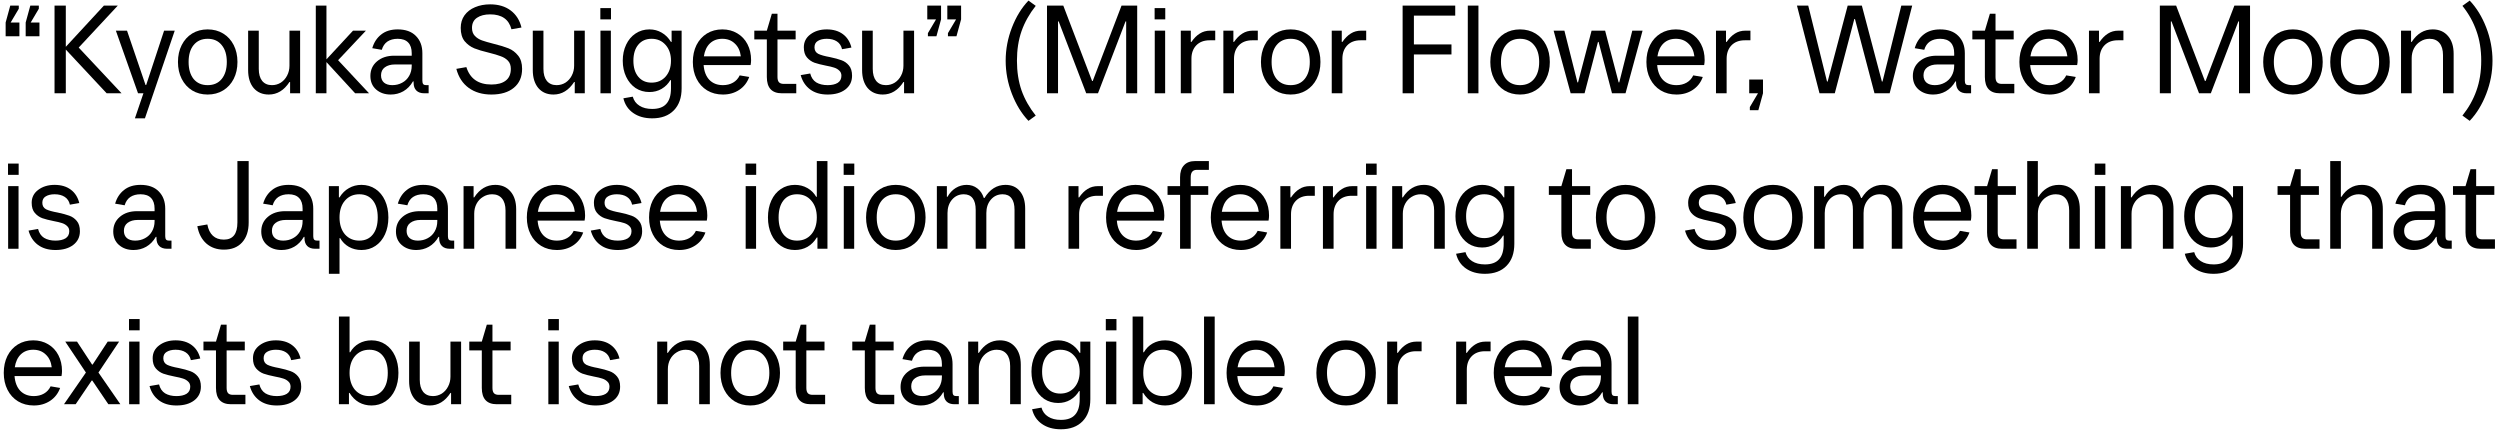 <svg width="402" height="70" viewBox="0 0 402 70" fill="none" xmlns="http://www.w3.org/2000/svg">
<path d="M3.122 5.835H0.907V3.619L1.652 0.9H3.022V1.404L1.712 3.619H3.122V5.835ZM6.345 5.835H4.129V3.619L4.875 0.9H6.244V1.404L4.935 3.619H6.345V5.835Z" fill="black"/>
<path d="M12.657 7.648L19.546 15H17.149L10.582 7.97V15H8.769V0.9H10.582V7.527L16.706 0.9H18.942L12.657 7.648Z" fill="black"/>
<path d="M23.505 13.671L26.386 4.929H28.098L23.304 19.029H21.692L23.062 15H22.196L18.631 4.929H20.424L23.405 13.671H23.505Z" fill="black"/>
<path d="M33.389 15.201C32.45 15.201 31.617 14.98 30.892 14.537C30.18 14.094 29.623 13.476 29.22 12.684C28.817 11.891 28.616 10.985 28.616 9.964C28.616 8.944 28.817 8.037 29.22 7.245C29.623 6.453 30.18 5.835 30.892 5.392C31.617 4.949 32.45 4.727 33.389 4.727C34.329 4.727 35.162 4.949 35.887 5.392C36.612 5.835 37.176 6.453 37.579 7.245C37.982 8.037 38.183 8.944 38.183 9.964C38.183 10.985 37.982 11.891 37.579 12.684C37.176 13.476 36.612 14.094 35.887 14.537C35.162 14.98 34.329 15.201 33.389 15.201ZM33.389 13.691C34.356 13.691 35.108 13.362 35.645 12.704C36.196 12.032 36.471 11.119 36.471 9.964C36.471 8.809 36.196 7.903 35.645 7.245C35.108 6.574 34.356 6.238 33.389 6.238C32.436 6.238 31.684 6.574 31.134 7.245C30.596 7.903 30.328 8.809 30.328 9.964C30.328 11.119 30.596 12.032 31.134 12.704C31.684 13.362 32.436 13.691 33.389 13.691Z" fill="black"/>
<path d="M43.222 15.201C42.202 15.201 41.389 14.852 40.785 14.154C40.194 13.442 39.899 12.482 39.899 11.274V4.929H41.611V11.072C41.611 11.905 41.792 12.549 42.155 13.006C42.531 13.462 43.054 13.691 43.726 13.691C44.25 13.691 44.726 13.556 45.156 13.288C45.586 13.006 45.921 12.63 46.163 12.16C46.418 11.676 46.546 11.146 46.546 10.569V4.929H48.258V15H46.647V13.187H46.546C45.673 14.53 44.565 15.201 43.222 15.201Z" fill="black"/>
<path d="M54.367 9.682L59.342 15H57.106L52.493 9.984V15H50.781V0.9H52.493V9.541L56.764 4.929H58.839L54.367 9.682Z" fill="black"/>
<path d="M68.924 13.691V15H68.219C67.668 15 67.246 14.852 66.95 14.557C66.655 14.261 66.507 13.838 66.507 13.288V13.086H66.406C66.003 13.785 65.486 14.315 64.855 14.678C64.237 15.027 63.559 15.201 62.821 15.201C61.881 15.201 61.102 14.933 60.484 14.396C59.867 13.859 59.558 13.133 59.558 12.22C59.558 11.253 59.913 10.468 60.625 9.864C61.337 9.259 62.257 8.957 63.385 8.957H66.205V8.554C66.205 7.802 66.017 7.232 65.641 6.842C65.265 6.439 64.701 6.238 63.949 6.238C63.291 6.238 62.74 6.386 62.297 6.681C61.867 6.976 61.565 7.42 61.391 8.01L59.86 7.749C60.128 6.822 60.605 6.09 61.29 5.553C61.975 5.002 62.861 4.727 63.949 4.727C65.211 4.727 66.185 5.076 66.87 5.775C67.568 6.473 67.917 7.399 67.917 8.554V12.986C67.917 13.227 67.964 13.409 68.058 13.53C68.152 13.637 68.306 13.691 68.521 13.691H68.924ZM63.083 13.691C63.66 13.691 64.184 13.563 64.654 13.308C65.137 13.053 65.513 12.69 65.782 12.22C66.064 11.737 66.205 11.186 66.205 10.569V10.367H63.486C62.828 10.367 62.29 10.522 61.874 10.83C61.471 11.126 61.27 11.556 61.27 12.12C61.27 12.616 61.431 13.006 61.753 13.288C62.075 13.556 62.519 13.691 63.083 13.691Z" fill="black"/>
<path d="M79.019 15.201C77.569 15.201 76.353 14.846 75.373 14.134C74.393 13.422 73.728 12.402 73.379 11.072L74.99 10.79C75.581 12.657 76.924 13.59 79.019 13.59C80.013 13.59 80.778 13.382 81.315 12.966C81.866 12.549 82.141 11.918 82.141 11.072C82.141 10.522 81.987 10.085 81.678 9.763C81.369 9.441 80.98 9.199 80.51 9.038C80.053 8.863 79.422 8.675 78.616 8.474C77.649 8.245 76.864 8.01 76.26 7.769C75.655 7.514 75.138 7.131 74.709 6.621C74.292 6.097 74.084 5.385 74.084 4.485C74.084 3.707 74.285 3.035 74.688 2.471C75.105 1.894 75.669 1.457 76.38 1.162C77.106 0.853 77.918 0.699 78.818 0.699C80.147 0.699 81.248 1.028 82.121 1.686C82.994 2.344 83.571 3.257 83.853 4.425L82.242 4.707C81.826 3.109 80.684 2.31 78.818 2.31C77.945 2.31 77.24 2.491 76.703 2.854C76.165 3.216 75.897 3.76 75.897 4.485C75.897 5.023 76.051 5.452 76.36 5.775C76.669 6.097 77.052 6.339 77.508 6.5C77.965 6.661 78.589 6.842 79.382 7.044C80.362 7.285 81.154 7.527 81.758 7.769C82.363 8.01 82.88 8.4 83.309 8.937C83.739 9.461 83.954 10.172 83.954 11.072C83.954 12.375 83.511 13.389 82.625 14.114C81.752 14.839 80.55 15.201 79.019 15.201Z" fill="black"/>
<path d="M88.996 15.201C87.975 15.201 87.163 14.852 86.559 14.154C85.968 13.442 85.672 12.482 85.672 11.274V4.929H87.385V11.072C87.385 11.905 87.566 12.549 87.928 13.006C88.305 13.462 88.828 13.691 89.5 13.691C90.023 13.691 90.5 13.556 90.93 13.288C91.359 13.006 91.695 12.63 91.937 12.16C92.192 11.676 92.32 11.146 92.32 10.569V4.929H94.032V15H92.42V13.187H92.32C91.447 14.53 90.339 15.201 88.996 15.201Z" fill="black"/>
<path d="M98.227 15H96.555V4.929H98.227V15ZM98.247 3.116H96.535V1.303H98.247V3.116Z" fill="black"/>
<path d="M104.872 19.029C103.65 19.029 102.629 18.74 101.81 18.162C101.004 17.598 100.481 16.813 100.239 15.806L101.75 15.544C101.924 16.175 102.28 16.658 102.817 16.994C103.354 17.343 104.039 17.518 104.872 17.518C105.906 17.518 106.665 17.243 107.148 16.692C107.645 16.155 107.893 15.322 107.893 14.194V12.885H107.793C107.443 13.476 106.973 13.946 106.383 14.295C105.805 14.631 105.154 14.799 104.429 14.799C103.596 14.799 102.851 14.584 102.193 14.154C101.548 13.711 101.045 13.107 100.682 12.341C100.32 11.576 100.138 10.716 100.138 9.763C100.138 8.809 100.32 7.95 100.682 7.185C101.045 6.419 101.548 5.822 102.193 5.392C102.851 4.949 103.596 4.727 104.429 4.727C105.154 4.727 105.812 4.902 106.403 5.251C106.994 5.587 107.49 6.083 107.893 6.741H107.994V4.929H109.605V14.194C109.605 15.712 109.189 16.893 108.357 17.739C107.524 18.599 106.362 19.029 104.872 19.029ZM104.771 13.288C105.698 13.288 106.45 12.966 107.027 12.321C107.605 11.663 107.893 10.81 107.893 9.763C107.893 8.715 107.605 7.869 107.027 7.225C106.45 6.567 105.698 6.238 104.771 6.238C103.871 6.238 103.16 6.553 102.636 7.185C102.112 7.816 101.85 8.675 101.85 9.763C101.85 10.851 102.112 11.71 102.636 12.341C103.16 12.972 103.871 13.288 104.771 13.288Z" fill="black"/>
<path d="M120.776 9.662C120.776 9.917 120.749 10.186 120.696 10.468H113.142C113.223 11.488 113.531 12.281 114.069 12.845C114.619 13.409 115.344 13.691 116.244 13.691C116.862 13.691 117.406 13.556 117.876 13.288C118.346 13.019 118.701 12.63 118.943 12.12L120.474 12.381C120.152 13.268 119.615 13.959 118.863 14.456C118.111 14.953 117.238 15.201 116.244 15.201C115.291 15.201 114.445 14.98 113.706 14.537C112.981 14.094 112.417 13.476 112.014 12.684C111.611 11.891 111.41 10.985 111.41 9.964C111.41 8.944 111.604 8.037 111.994 7.245C112.397 6.453 112.954 5.835 113.666 5.392C114.391 4.949 115.217 4.727 116.143 4.727C117.043 4.727 117.842 4.935 118.54 5.352C119.252 5.768 119.803 6.352 120.192 7.104C120.581 7.856 120.776 8.709 120.776 9.662ZM116.143 6.238C115.338 6.238 114.673 6.486 114.149 6.983C113.639 7.48 113.317 8.172 113.182 9.058H119.124C119.017 8.185 118.695 7.5 118.158 7.003C117.634 6.493 116.962 6.238 116.143 6.238Z" fill="black"/>
<path d="M125.724 15C124.112 15 123.307 14.127 123.307 12.381V6.339H121.292V4.929H123.307L124.112 2.209H125.019V4.929H127.939V6.339H125.019V12.381C125.019 12.771 125.099 13.053 125.26 13.227C125.422 13.402 125.677 13.489 126.026 13.489H128.04V15H125.724Z" fill="black"/>
<path d="M133.083 15.201C131.941 15.201 131.001 14.926 130.263 14.376C129.524 13.825 129.021 13.06 128.752 12.079L130.283 11.817C130.444 12.462 130.766 12.939 131.25 13.248C131.747 13.543 132.358 13.691 133.083 13.691C133.754 13.691 134.291 13.57 134.694 13.328C135.097 13.073 135.299 12.69 135.299 12.18C135.299 11.831 135.184 11.556 134.956 11.354C134.741 11.139 134.466 10.978 134.13 10.871C133.808 10.763 133.358 10.656 132.781 10.548C132.042 10.401 131.438 10.246 130.968 10.085C130.498 9.911 130.095 9.629 129.759 9.239C129.424 8.85 129.256 8.306 129.256 7.608C129.256 6.748 129.605 6.057 130.303 5.533C131.015 4.996 131.894 4.727 132.942 4.727C133.989 4.727 134.855 4.982 135.54 5.493C136.225 6.003 136.682 6.721 136.91 7.648L135.399 7.91C135.278 7.359 135.003 6.943 134.573 6.661C134.144 6.379 133.6 6.238 132.942 6.238C132.364 6.238 131.888 6.352 131.512 6.58C131.149 6.795 130.968 7.138 130.968 7.608C130.968 8.091 131.169 8.44 131.572 8.655C131.988 8.856 132.613 9.031 133.445 9.179C134.211 9.34 134.829 9.508 135.299 9.682C135.769 9.843 136.171 10.125 136.507 10.528C136.843 10.918 137.011 11.468 137.011 12.18C137.011 13.107 136.648 13.845 135.923 14.396C135.211 14.933 134.265 15.201 133.083 15.201Z" fill="black"/>
<path d="M141.95 15.201C140.929 15.201 140.117 14.852 139.512 14.154C138.922 13.442 138.626 12.482 138.626 11.274V4.929H140.338V11.072C140.338 11.905 140.52 12.549 140.882 13.006C141.258 13.462 141.782 13.691 142.453 13.691C142.977 13.691 143.454 13.556 143.883 13.288C144.313 13.006 144.649 12.63 144.891 12.16C145.146 11.676 145.273 11.146 145.273 10.569V4.929H146.985V15H145.374V13.187H145.273C144.4 14.53 143.293 15.201 141.95 15.201Z" fill="black"/>
<path d="M150.576 5.835H149.207V5.331L150.516 3.116H149.106V0.9H151.322V3.116L150.576 5.835ZM153.799 5.835H152.429V5.331L153.739 3.116H152.329V0.9H154.544V3.116L153.799 5.835Z" fill="black"/>
<path d="M165.378 19.431C164.277 18.277 163.39 16.833 162.719 15.101C162.047 13.368 161.712 11.589 161.712 9.763C161.712 7.937 162.047 6.157 162.719 4.425C163.39 2.693 164.277 1.249 165.378 0.094L166.546 0.94C165.539 2.203 164.78 3.552 164.27 4.989C163.773 6.412 163.525 8.004 163.525 9.763C163.525 11.522 163.773 13.12 164.27 14.557C164.78 15.98 165.539 17.323 166.546 18.585L165.378 19.431Z" fill="black"/>
<path d="M170.131 15H168.358V0.9H170.977L175.609 13.026H175.71L180.343 0.9H182.861V15H181.088V3.438H180.988L176.556 15H174.663L170.231 3.438H170.131V15Z" fill="black"/>
<path d="M187.355 15H185.683V4.929H187.355V15ZM187.375 3.116H185.663V1.303H187.375V3.116Z" fill="black"/>
<path d="M189.871 15V4.929H191.482V6.741H191.583C191.999 6.137 192.449 5.687 192.932 5.392C193.416 5.083 193.973 4.929 194.604 4.929H195.41V6.48H194.504C193.59 6.48 192.872 6.755 192.348 7.305C191.838 7.843 191.583 8.561 191.583 9.461V15H189.871Z" fill="black"/>
<path d="M196.716 15V4.929H198.328V6.741H198.428C198.845 6.137 199.294 5.687 199.778 5.392C200.261 5.083 200.819 4.929 201.45 4.929H202.255V6.48H201.349C200.436 6.48 199.717 6.755 199.194 7.305C198.683 7.843 198.428 8.561 198.428 9.461V15H196.716Z" fill="black"/>
<path d="M207.534 15.201C206.594 15.201 205.762 14.98 205.037 14.537C204.325 14.094 203.768 13.476 203.365 12.684C202.962 11.891 202.761 10.985 202.761 9.964C202.761 8.944 202.962 8.037 203.365 7.245C203.768 6.453 204.325 5.835 205.037 5.392C205.762 4.949 206.594 4.727 207.534 4.727C208.474 4.727 209.307 4.949 210.032 5.392C210.757 5.835 211.321 6.453 211.724 7.245C212.127 8.037 212.328 8.944 212.328 9.964C212.328 10.985 212.127 11.891 211.724 12.684C211.321 13.476 210.757 14.094 210.032 14.537C209.307 14.98 208.474 15.201 207.534 15.201ZM207.534 13.691C208.501 13.691 209.253 13.362 209.79 12.704C210.341 12.032 210.616 11.119 210.616 9.964C210.616 8.809 210.341 7.903 209.79 7.245C209.253 6.574 208.501 6.238 207.534 6.238C206.581 6.238 205.829 6.574 205.278 7.245C204.741 7.903 204.473 8.809 204.473 9.964C204.473 11.119 204.741 12.032 205.278 12.704C205.829 13.362 206.581 13.691 207.534 13.691Z" fill="black"/>
<path d="M214.144 15V4.929H215.756V6.741H215.856C216.273 6.137 216.723 5.687 217.206 5.392C217.689 5.083 218.247 4.929 218.878 4.929H219.684V6.48H218.777C217.864 6.48 217.146 6.755 216.622 7.305C216.112 7.843 215.856 8.561 215.856 9.461V15H214.144Z" fill="black"/>
<path d="M234.001 0.9V2.511H227.354V7.144H233.396V8.756H227.354V15H225.541V0.9H234.001Z" fill="black"/>
<path d="M237.733 15H236.021V0.9H237.733V15Z" fill="black"/>
<path d="M244.417 15.201C243.477 15.201 242.644 14.98 241.919 14.537C241.208 14.094 240.65 13.476 240.247 12.684C239.845 11.891 239.643 10.985 239.643 9.964C239.643 8.944 239.845 8.037 240.247 7.245C240.65 6.453 241.208 5.835 241.919 5.392C242.644 4.949 243.477 4.727 244.417 4.727C245.357 4.727 246.19 4.949 246.915 5.392C247.64 5.835 248.204 6.453 248.607 7.245C249.01 8.037 249.211 8.944 249.211 9.964C249.211 10.985 249.01 11.891 248.607 12.684C248.204 13.476 247.64 14.094 246.915 14.537C246.19 14.98 245.357 15.201 244.417 15.201ZM244.417 13.691C245.384 13.691 246.136 13.362 246.673 12.704C247.224 12.032 247.499 11.119 247.499 9.964C247.499 8.809 247.224 7.903 246.673 7.245C246.136 6.574 245.384 6.238 244.417 6.238C243.464 6.238 242.712 6.574 242.161 7.245C241.624 7.903 241.355 8.809 241.355 9.964C241.355 11.119 241.624 12.032 242.161 12.704C242.712 13.362 243.464 13.691 244.417 13.691Z" fill="black"/>
<path d="M254.798 15H252.563L249.823 4.929H251.555L253.65 13.248H253.751L255.926 4.929H258.102L260.277 13.248H260.378L262.473 4.929H264.125L261.385 15H259.21L257.054 6.741H256.954L254.798 15Z" fill="black"/>
<path d="M274.109 9.662C274.109 9.917 274.082 10.186 274.029 10.468H266.475C266.556 11.488 266.865 12.281 267.402 12.845C267.952 13.409 268.678 13.691 269.577 13.691C270.195 13.691 270.739 13.556 271.209 13.288C271.679 13.019 272.035 12.63 272.276 12.12L273.807 12.381C273.485 13.268 272.948 13.959 272.196 14.456C271.444 14.953 270.571 15.201 269.577 15.201C268.624 15.201 267.778 14.98 267.039 14.537C266.314 14.094 265.75 13.476 265.347 12.684C264.944 11.891 264.743 10.985 264.743 9.964C264.743 8.944 264.938 8.037 265.327 7.245C265.73 6.453 266.287 5.835 266.999 5.392C267.724 4.949 268.55 4.727 269.477 4.727C270.376 4.727 271.175 4.935 271.874 5.352C272.585 5.768 273.136 6.352 273.525 7.104C273.915 7.856 274.109 8.709 274.109 9.662ZM269.477 6.238C268.671 6.238 268.006 6.486 267.482 6.983C266.972 7.48 266.65 8.172 266.516 9.058H272.458C272.35 8.185 272.028 7.5 271.491 7.003C270.967 6.493 270.296 6.238 269.477 6.238Z" fill="black"/>
<path d="M275.93 15V4.929H277.542V6.741H277.642C278.059 6.137 278.508 5.687 278.992 5.392C279.475 5.083 280.033 4.929 280.664 4.929H281.469V6.48H280.563C279.65 6.48 278.931 6.755 278.408 7.305C277.897 7.843 277.642 8.561 277.642 9.461V15H275.93Z" fill="black"/>
<path d="M282.744 17.719H281.374V17.216L282.683 15H281.273V12.784H283.489V15L282.744 17.719Z" fill="black"/>
<path d="M295.034 15H292.576L288.951 0.9H290.763L293.785 13.107H293.886L297.108 0.9H299.385L302.607 13.107H302.708L305.73 0.9H307.482L303.856 15H301.419L298.277 3.055H298.176L295.034 15Z" fill="black"/>
<path d="M316.952 13.691V15H316.247C315.697 15 315.274 14.852 314.978 14.557C314.683 14.261 314.535 13.838 314.535 13.288V13.086H314.434C314.032 13.785 313.515 14.315 312.883 14.678C312.266 15.027 311.587 15.201 310.849 15.201C309.909 15.201 309.13 14.933 308.512 14.396C307.895 13.859 307.586 13.133 307.586 12.22C307.586 11.253 307.942 10.468 308.653 9.864C309.365 9.259 310.285 8.957 311.413 8.957H314.233V8.554C314.233 7.802 314.045 7.232 313.669 6.842C313.293 6.439 312.729 6.238 311.977 6.238C311.319 6.238 310.768 6.386 310.325 6.681C309.895 6.976 309.593 7.42 309.419 8.01L307.888 7.749C308.157 6.822 308.633 6.09 309.318 5.553C310.003 5.002 310.889 4.727 311.977 4.727C313.239 4.727 314.213 5.076 314.898 5.775C315.596 6.473 315.945 7.399 315.945 8.554V12.986C315.945 13.227 315.992 13.409 316.086 13.53C316.18 13.637 316.334 13.691 316.549 13.691H316.952ZM311.111 13.691C311.688 13.691 312.212 13.563 312.682 13.308C313.165 13.053 313.541 12.69 313.81 12.22C314.092 11.737 314.233 11.186 314.233 10.569V10.367H311.514C310.856 10.367 310.319 10.522 309.902 10.83C309.499 11.126 309.298 11.556 309.298 12.12C309.298 12.616 309.459 13.006 309.781 13.288C310.104 13.556 310.547 13.691 311.111 13.691Z" fill="black"/>
<path d="M321.585 15C319.974 15 319.168 14.127 319.168 12.381V6.339H317.154V4.929H319.168L319.974 2.209H320.88V4.929H323.801V6.339H320.88V12.381C320.88 12.771 320.961 13.053 321.122 13.227C321.283 13.402 321.538 13.489 321.887 13.489H323.901V15H321.585Z" fill="black"/>
<path d="M334.085 9.662C334.085 9.917 334.059 10.186 334.005 10.468H326.451C326.532 11.488 326.841 12.281 327.378 12.845C327.928 13.409 328.654 13.691 329.553 13.691C330.171 13.691 330.715 13.556 331.185 13.288C331.655 13.019 332.011 12.63 332.252 12.12L333.783 12.381C333.461 13.268 332.924 13.959 332.172 14.456C331.42 14.953 330.547 15.201 329.553 15.201C328.6 15.201 327.754 14.98 327.015 14.537C326.29 14.094 325.726 13.476 325.323 12.684C324.92 11.891 324.719 10.985 324.719 9.964C324.719 8.944 324.914 8.037 325.303 7.245C325.706 6.453 326.263 5.835 326.975 5.392C327.7 4.949 328.526 4.727 329.453 4.727C330.352 4.727 331.151 4.935 331.85 5.352C332.561 5.768 333.112 6.352 333.501 7.104C333.891 7.856 334.085 8.709 334.085 9.662ZM329.453 6.238C328.647 6.238 327.982 6.486 327.458 6.983C326.948 7.48 326.626 8.172 326.492 9.058H332.434C332.326 8.185 332.004 7.5 331.467 7.003C330.943 6.493 330.272 6.238 329.453 6.238Z" fill="black"/>
<path d="M335.906 15V4.929H337.518V6.741H337.618C338.035 6.137 338.484 5.687 338.968 5.392C339.451 5.083 340.009 4.929 340.64 4.929H341.445V6.48H340.539C339.626 6.48 338.907 6.755 338.384 7.305C337.873 7.843 337.618 8.561 337.618 9.461V15H335.906Z" fill="black"/>
<path d="M349.075 15H347.303V0.9H349.921L354.554 13.026H354.655L359.288 0.9H361.805V15H360.033V3.438H359.932L355.501 15H353.607L349.176 3.438H349.075V15Z" fill="black"/>
<path d="M368.697 15.201C367.757 15.201 366.924 14.98 366.199 14.537C365.487 14.094 364.93 13.476 364.527 12.684C364.124 11.891 363.923 10.985 363.923 9.964C363.923 8.944 364.124 8.037 364.527 7.245C364.93 6.453 365.487 5.835 366.199 5.392C366.924 4.949 367.757 4.727 368.697 4.727C369.637 4.727 370.469 4.949 371.194 5.392C371.919 5.835 372.483 6.453 372.886 7.245C373.289 8.037 373.491 8.944 373.491 9.964C373.491 10.985 373.289 11.891 372.886 12.684C372.483 13.476 371.919 14.094 371.194 14.537C370.469 14.98 369.637 15.201 368.697 15.201ZM368.697 13.691C369.663 13.691 370.415 13.362 370.953 12.704C371.503 12.032 371.778 11.119 371.778 9.964C371.778 8.809 371.503 7.903 370.953 7.245C370.415 6.574 369.663 6.238 368.697 6.238C367.743 6.238 366.991 6.574 366.441 7.245C365.903 7.903 365.635 8.809 365.635 9.964C365.635 11.119 365.903 12.032 366.441 12.704C366.991 13.362 367.743 13.691 368.697 13.691Z" fill="black"/>
<path d="M379.476 15.201C378.536 15.201 377.704 14.98 376.978 14.537C376.267 14.094 375.709 13.476 375.307 12.684C374.904 11.891 374.702 10.985 374.702 9.964C374.702 8.944 374.904 8.037 375.307 7.245C375.709 6.453 376.267 5.835 376.978 5.392C377.704 4.949 378.536 4.727 379.476 4.727C380.416 4.727 381.249 4.949 381.974 5.392C382.699 5.835 383.263 6.453 383.666 7.245C384.069 8.037 384.27 8.944 384.27 9.964C384.27 10.985 384.069 11.891 383.666 12.684C383.263 13.476 382.699 14.094 381.974 14.537C381.249 14.98 380.416 15.201 379.476 15.201ZM379.476 13.691C380.443 13.691 381.195 13.362 381.732 12.704C382.283 12.032 382.558 11.119 382.558 9.964C382.558 8.809 382.283 7.903 381.732 7.245C381.195 6.574 380.443 6.238 379.476 6.238C378.523 6.238 377.771 6.574 377.22 7.245C376.683 7.903 376.414 8.809 376.414 9.964C376.414 11.119 376.683 12.032 377.22 12.704C377.771 13.362 378.523 13.691 379.476 13.691Z" fill="black"/>
<path d="M386.086 15V4.929H387.698V6.741H387.798C388.671 5.399 389.799 4.727 391.182 4.727C392.216 4.727 393.035 5.083 393.64 5.795C394.244 6.493 394.546 7.446 394.546 8.655V15H392.834V8.856C392.834 8.024 392.646 7.379 392.27 6.923C391.894 6.466 391.364 6.238 390.679 6.238C390.142 6.238 389.651 6.379 389.208 6.661C388.765 6.929 388.416 7.305 388.161 7.789C387.919 8.259 387.798 8.783 387.798 9.36V15H386.086Z" fill="black"/>
<path d="M395.959 18.585C396.966 17.323 397.718 15.98 398.215 14.557C398.726 13.12 398.981 11.522 398.981 9.763C398.981 8.004 398.726 6.412 398.215 4.989C397.718 3.552 396.966 2.203 395.959 0.94L397.128 0.094C398.229 1.249 399.115 2.693 399.786 4.425C400.458 6.157 400.794 7.937 400.794 9.763C400.794 11.589 400.458 13.368 399.786 15.101C399.115 16.833 398.229 18.277 397.128 19.431L395.959 18.585Z" fill="black"/>
<path d="M2.981 40H1.309V29.929H2.981V40ZM3.001 28.116H1.289V26.303H3.001V28.116Z" fill="black"/>
<path d="M8.921 40.201C7.78 40.201 6.84 39.926 6.101 39.376C5.363 38.825 4.859 38.06 4.591 37.079L6.121 36.817C6.283 37.462 6.605 37.939 7.088 38.248C7.585 38.543 8.196 38.691 8.921 38.691C9.593 38.691 10.13 38.57 10.533 38.328C10.936 38.073 11.137 37.69 11.137 37.18C11.137 36.831 11.023 36.556 10.795 36.354C10.58 36.139 10.304 35.978 9.969 35.871C9.646 35.763 9.197 35.656 8.619 35.548C7.881 35.401 7.276 35.246 6.806 35.085C6.336 34.911 5.933 34.629 5.598 34.239C5.262 33.85 5.094 33.306 5.094 32.608C5.094 31.748 5.443 31.057 6.142 30.533C6.853 29.996 7.733 29.727 8.78 29.727C9.828 29.727 10.694 29.982 11.379 30.493C12.064 31.003 12.52 31.721 12.748 32.648L11.238 32.91C11.117 32.359 10.842 31.943 10.412 31.661C9.982 31.379 9.438 31.238 8.78 31.238C8.203 31.238 7.726 31.352 7.35 31.58C6.988 31.795 6.806 32.138 6.806 32.608C6.806 33.091 7.008 33.44 7.411 33.655C7.827 33.856 8.451 34.031 9.284 34.179C10.049 34.34 10.667 34.508 11.137 34.682C11.607 34.843 12.01 35.125 12.346 35.528C12.681 35.918 12.849 36.468 12.849 37.18C12.849 38.107 12.487 38.845 11.761 39.396C11.05 39.933 10.103 40.201 8.921 40.201Z" fill="black"/>
<path d="M27.576 38.691V40H26.871C26.321 40 25.898 39.852 25.602 39.557C25.307 39.261 25.159 38.838 25.159 38.288V38.086H25.058C24.655 38.785 24.139 39.315 23.507 39.678C22.89 40.027 22.212 40.201 21.473 40.201C20.533 40.201 19.754 39.933 19.136 39.396C18.519 38.859 18.21 38.133 18.21 37.22C18.21 36.253 18.566 35.468 19.277 34.864C19.989 34.259 20.909 33.957 22.037 33.957H24.857V33.554C24.857 32.802 24.669 32.232 24.293 31.842C23.917 31.439 23.353 31.238 22.601 31.238C21.943 31.238 21.392 31.386 20.949 31.681C20.52 31.976 20.217 32.42 20.043 33.01L18.512 32.749C18.78 31.822 19.257 31.09 19.942 30.553C20.627 30.002 21.513 29.727 22.601 29.727C23.863 29.727 24.837 30.076 25.522 30.775C26.22 31.473 26.569 32.399 26.569 33.554V37.986C26.569 38.227 26.616 38.409 26.71 38.53C26.804 38.637 26.959 38.691 27.173 38.691H27.576ZM21.735 38.691C22.312 38.691 22.836 38.563 23.306 38.308C23.789 38.053 24.165 37.69 24.434 37.22C24.716 36.737 24.857 36.186 24.857 35.569V35.367H22.138C21.48 35.367 20.942 35.522 20.526 35.83C20.123 36.126 19.922 36.556 19.922 37.12C19.922 37.616 20.083 38.006 20.405 38.288C20.728 38.556 21.171 38.691 21.735 38.691Z" fill="black"/>
<path d="M35.999 40.141C34.871 40.141 33.931 39.812 33.179 39.154C32.427 38.483 31.944 37.556 31.729 36.374L33.34 36.092C33.488 36.885 33.784 37.489 34.227 37.905C34.67 38.321 35.261 38.53 35.999 38.53C36.724 38.53 37.268 38.301 37.631 37.845C37.993 37.388 38.175 36.697 38.175 35.77V25.9H39.988V35.77C39.988 37.14 39.632 38.214 38.92 38.993C38.222 39.758 37.248 40.141 35.999 40.141Z" fill="black"/>
<path d="M51.378 38.691V40H50.673C50.122 40 49.699 39.852 49.404 39.557C49.108 39.261 48.961 38.838 48.961 38.288V38.086H48.86C48.457 38.785 47.94 39.315 47.309 39.678C46.691 40.027 46.013 40.201 45.275 40.201C44.334 40.201 43.556 39.933 42.938 39.396C42.32 38.859 42.011 38.133 42.011 37.22C42.011 36.253 42.367 35.468 43.079 34.864C43.791 34.259 44.711 33.957 45.839 33.957H48.658V33.554C48.658 32.802 48.471 32.232 48.094 31.842C47.718 31.439 47.154 31.238 46.403 31.238C45.745 31.238 45.194 31.386 44.751 31.681C44.321 31.976 44.019 32.42 43.844 33.01L42.313 32.749C42.582 31.822 43.059 31.09 43.744 30.553C44.428 30.002 45.315 29.727 46.403 29.727C47.665 29.727 48.638 30.076 49.323 30.775C50.022 31.473 50.371 32.399 50.371 33.554V37.986C50.371 38.227 50.418 38.409 50.512 38.53C50.606 38.637 50.76 38.691 50.975 38.691H51.378ZM45.536 38.691C46.114 38.691 46.638 38.563 47.108 38.308C47.591 38.053 47.967 37.69 48.236 37.22C48.517 36.737 48.658 36.186 48.658 35.569V35.367H45.939C45.281 35.367 44.744 35.522 44.328 35.83C43.925 36.126 43.724 36.556 43.724 37.12C43.724 37.616 43.885 38.006 44.207 38.288C44.529 38.556 44.972 38.691 45.536 38.691Z" fill="black"/>
<path d="M52.884 44.029V29.929H54.495V31.741H54.596C54.999 31.083 55.502 30.587 56.107 30.251C56.711 29.902 57.382 29.727 58.121 29.727C58.967 29.727 59.719 29.949 60.377 30.392C61.035 30.835 61.545 31.453 61.908 32.245C62.27 33.037 62.452 33.944 62.452 34.964C62.452 35.985 62.27 36.891 61.908 37.684C61.545 38.476 61.035 39.094 60.377 39.537C59.719 39.98 58.967 40.201 58.121 40.201C57.382 40.201 56.711 40.034 56.107 39.698C55.516 39.362 55.046 38.892 54.697 38.288H54.596V44.029H52.884ZM57.779 38.691C58.705 38.691 59.43 38.362 59.954 37.704C60.478 37.046 60.739 36.133 60.739 34.964C60.739 33.796 60.478 32.883 59.954 32.225C59.43 31.567 58.705 31.238 57.779 31.238C56.825 31.238 56.053 31.58 55.462 32.265C54.885 32.937 54.596 33.836 54.596 34.964C54.596 36.092 54.885 36.999 55.462 37.684C56.053 38.355 56.825 38.691 57.779 38.691Z" fill="black"/>
<path d="M73.035 38.691V40H72.33C71.78 40 71.357 39.852 71.061 39.557C70.766 39.261 70.618 38.838 70.618 38.288V38.086H70.517C70.115 38.785 69.597 39.315 68.966 39.678C68.349 40.027 67.671 40.201 66.932 40.201C65.992 40.201 65.213 39.933 64.595 39.396C63.978 38.859 63.669 38.133 63.669 37.22C63.669 36.253 64.025 35.468 64.736 34.864C65.448 34.259 66.368 33.957 67.496 33.957H70.316V33.554C70.316 32.802 70.128 32.232 69.752 31.842C69.376 31.439 68.812 31.238 68.06 31.238C67.402 31.238 66.851 31.386 66.408 31.681C65.978 31.976 65.676 32.42 65.502 33.01L63.971 32.749C64.24 31.822 64.716 31.09 65.401 30.553C66.086 30.002 66.972 29.727 68.06 29.727C69.322 29.727 70.296 30.076 70.981 30.775C71.679 31.473 72.028 32.399 72.028 33.554V37.986C72.028 38.227 72.075 38.409 72.169 38.53C72.263 38.637 72.418 38.691 72.632 38.691H73.035ZM67.194 38.691C67.771 38.691 68.295 38.563 68.765 38.308C69.248 38.053 69.624 37.69 69.893 37.22C70.175 36.737 70.316 36.186 70.316 35.569V35.367H67.597C66.939 35.367 66.401 35.522 65.985 35.83C65.582 36.126 65.381 36.556 65.381 37.12C65.381 37.616 65.542 38.006 65.864 38.288C66.187 38.556 66.63 38.691 67.194 38.691Z" fill="black"/>
<path d="M74.541 40V29.929H76.153V31.741H76.253C77.126 30.399 78.254 29.727 79.637 29.727C80.671 29.727 81.49 30.083 82.095 30.795C82.699 31.493 83.001 32.446 83.001 33.655V40H81.289V33.856C81.289 33.024 81.101 32.379 80.725 31.923C80.349 31.466 79.819 31.238 79.134 31.238C78.597 31.238 78.106 31.379 77.663 31.661C77.22 31.929 76.871 32.305 76.616 32.789C76.374 33.259 76.253 33.783 76.253 34.36V40H74.541Z" fill="black"/>
<path d="M94.083 34.662C94.083 34.917 94.056 35.186 94.002 35.468H86.449C86.529 36.488 86.838 37.281 87.375 37.845C87.926 38.409 88.651 38.691 89.551 38.691C90.168 38.691 90.712 38.556 91.182 38.288C91.652 38.019 92.008 37.63 92.25 37.12L93.781 37.381C93.459 38.268 92.921 38.959 92.169 39.456C91.417 39.953 90.544 40.201 89.551 40.201C88.597 40.201 87.751 39.98 87.013 39.537C86.288 39.094 85.724 38.476 85.321 37.684C84.918 36.891 84.716 35.985 84.716 34.964C84.716 33.944 84.911 33.037 85.301 32.245C85.704 31.453 86.261 30.835 86.972 30.392C87.698 29.949 88.523 29.727 89.45 29.727C90.35 29.727 91.149 29.935 91.847 30.352C92.559 30.768 93.109 31.352 93.499 32.104C93.888 32.856 94.083 33.709 94.083 34.662ZM89.45 31.238C88.644 31.238 87.98 31.486 87.456 31.983C86.946 32.48 86.623 33.172 86.489 34.058H92.431C92.324 33.185 92.001 32.5 91.464 32.003C90.941 31.493 90.269 31.238 89.45 31.238Z" fill="black"/>
<path d="M99.328 40.201C98.186 40.201 97.246 39.926 96.508 39.376C95.769 38.825 95.266 38.06 94.997 37.079L96.528 36.817C96.689 37.462 97.011 37.939 97.495 38.248C97.992 38.543 98.603 38.691 99.328 38.691C99.999 38.691 100.536 38.57 100.939 38.328C101.342 38.073 101.544 37.69 101.544 37.18C101.544 36.831 101.429 36.556 101.201 36.354C100.986 36.139 100.711 35.978 100.375 35.871C100.053 35.763 99.603 35.656 99.026 35.548C98.287 35.401 97.683 35.246 97.213 35.085C96.743 34.911 96.34 34.629 96.004 34.239C95.669 33.85 95.501 33.306 95.501 32.608C95.501 31.748 95.85 31.057 96.548 30.533C97.26 29.996 98.139 29.727 99.187 29.727C100.234 29.727 101.1 29.982 101.785 30.493C102.47 31.003 102.927 31.721 103.155 32.648L101.644 32.91C101.523 32.359 101.248 31.943 100.818 31.661C100.389 31.379 99.845 31.238 99.187 31.238C98.609 31.238 98.133 31.352 97.757 31.58C97.394 31.795 97.213 32.138 97.213 32.608C97.213 33.091 97.414 33.44 97.817 33.655C98.234 33.856 98.858 34.031 99.691 34.179C100.456 34.34 101.074 34.508 101.544 34.682C102.014 34.843 102.416 35.125 102.752 35.528C103.088 35.918 103.256 36.468 103.256 37.18C103.256 38.107 102.893 38.845 102.168 39.396C101.456 39.933 100.51 40.201 99.328 40.201Z" fill="black"/>
<path d="M113.734 34.662C113.734 34.917 113.707 35.186 113.653 35.468H106.1C106.18 36.488 106.489 37.281 107.026 37.845C107.577 38.409 108.302 38.691 109.202 38.691C109.82 38.691 110.363 38.556 110.833 38.288C111.303 38.019 111.659 37.63 111.901 37.12L113.432 37.381C113.11 38.268 112.572 38.959 111.82 39.456C111.068 39.953 110.196 40.201 109.202 40.201C108.248 40.201 107.402 39.98 106.664 39.537C105.939 39.094 105.375 38.476 104.972 37.684C104.569 36.891 104.368 35.985 104.368 34.964C104.368 33.944 104.562 33.037 104.952 32.245C105.355 31.453 105.912 30.835 106.624 30.392C107.349 29.949 108.175 29.727 109.101 29.727C110.001 29.727 110.8 29.935 111.498 30.352C112.21 30.768 112.76 31.352 113.15 32.104C113.539 32.856 113.734 33.709 113.734 34.662ZM109.101 31.238C108.295 31.238 107.631 31.486 107.107 31.983C106.597 32.48 106.274 33.172 106.14 34.058H112.082C111.975 33.185 111.653 32.5 111.115 32.003C110.592 31.493 109.92 31.238 109.101 31.238Z" fill="black"/>
<path d="M121.576 40H119.904V29.929H121.576V40ZM121.596 28.116H119.884V26.303H121.596V28.116Z" fill="black"/>
<path d="M127.818 40.201C126.972 40.201 126.22 39.98 125.562 39.537C124.904 39.094 124.394 38.476 124.031 37.684C123.669 36.891 123.487 35.985 123.487 34.964C123.487 33.944 123.669 33.037 124.031 32.245C124.394 31.453 124.904 30.835 125.562 30.392C126.22 29.949 126.972 29.727 127.818 29.727C128.557 29.727 129.221 29.895 129.812 30.231C130.417 30.566 130.893 31.036 131.242 31.641H131.343V25.9H133.055V40H131.444V38.187H131.343C130.94 38.845 130.437 39.349 129.832 39.698C129.228 40.034 128.557 40.201 127.818 40.201ZM128.161 38.691C129.114 38.691 129.879 38.355 130.457 37.684C131.048 36.999 131.343 36.092 131.343 34.964C131.343 33.836 131.048 32.937 130.457 32.265C129.879 31.58 129.114 31.238 128.161 31.238C127.234 31.238 126.509 31.567 125.985 32.225C125.461 32.883 125.2 33.796 125.2 34.964C125.2 36.133 125.461 37.046 125.985 37.704C126.509 38.362 127.234 38.691 128.161 38.691Z" fill="black"/>
<path d="M137.352 40H135.68V29.929H137.352V40ZM137.372 28.116H135.66V26.303H137.372V28.116Z" fill="black"/>
<path d="M144.037 40.201C143.097 40.201 142.265 39.98 141.54 39.537C140.828 39.094 140.271 38.476 139.868 37.684C139.465 36.891 139.263 35.985 139.263 34.964C139.263 33.944 139.465 33.037 139.868 32.245C140.271 31.453 140.828 30.835 141.54 30.392C142.265 29.949 143.097 29.727 144.037 29.727C144.977 29.727 145.81 29.949 146.535 30.392C147.26 30.835 147.824 31.453 148.227 32.245C148.63 33.037 148.831 33.944 148.831 34.964C148.831 35.985 148.63 36.891 148.227 37.684C147.824 38.476 147.26 39.094 146.535 39.537C145.81 39.98 144.977 40.201 144.037 40.201ZM144.037 38.691C145.004 38.691 145.756 38.362 146.293 37.704C146.844 37.032 147.119 36.119 147.119 34.964C147.119 33.809 146.844 32.903 146.293 32.245C145.756 31.574 145.004 31.238 144.037 31.238C143.084 31.238 142.332 31.574 141.781 32.245C141.244 32.903 140.976 33.809 140.976 34.964C140.976 36.119 141.244 37.032 141.781 37.704C142.332 38.362 143.084 38.691 144.037 38.691Z" fill="black"/>
<path d="M150.647 40V29.929H152.259V31.641H152.359C152.695 31.036 153.132 30.566 153.669 30.231C154.219 29.895 154.81 29.727 155.441 29.727C156.099 29.727 156.67 29.915 157.153 30.291C157.637 30.654 157.986 31.171 158.201 31.842H158.302C159.161 30.432 160.289 29.727 161.686 29.727C162.679 29.727 163.451 30.07 164.002 30.754C164.566 31.426 164.848 32.359 164.848 33.554V40H163.136V33.756C163.136 32.923 162.975 32.299 162.652 31.882C162.33 31.453 161.853 31.238 161.222 31.238C160.457 31.238 159.826 31.527 159.329 32.104C158.845 32.668 158.604 33.386 158.604 34.259V40H156.892V33.756C156.892 32.923 156.73 32.299 156.408 31.882C156.086 31.453 155.609 31.238 154.978 31.238C154.213 31.238 153.581 31.527 153.085 32.104C152.601 32.668 152.359 33.386 152.359 34.259V40H150.647Z" fill="black"/>
<path d="M171.813 40V29.929H173.424V31.741H173.525C173.941 31.137 174.391 30.687 174.875 30.392C175.358 30.083 175.915 29.929 176.547 29.929H177.352V31.48H176.446C175.533 31.48 174.814 31.755 174.291 32.305C173.78 32.843 173.525 33.561 173.525 34.461V40H171.813Z" fill="black"/>
<path d="M187.224 34.662C187.224 34.917 187.197 35.186 187.143 35.468H179.59C179.67 36.488 179.979 37.281 180.516 37.845C181.067 38.409 181.792 38.691 182.692 38.691C183.309 38.691 183.853 38.556 184.323 38.288C184.793 38.019 185.149 37.63 185.391 37.12L186.922 37.381C186.599 38.268 186.062 38.959 185.31 39.456C184.558 39.953 183.685 40.201 182.692 40.201C181.738 40.201 180.892 39.98 180.154 39.537C179.429 39.094 178.865 38.476 178.462 37.684C178.059 36.891 177.857 35.985 177.857 34.964C177.857 33.944 178.052 33.037 178.442 32.245C178.844 31.453 179.402 30.835 180.113 30.392C180.839 29.949 181.664 29.727 182.591 29.727C183.491 29.727 184.29 29.935 184.988 30.352C185.7 30.768 186.25 31.352 186.64 32.104C187.029 32.856 187.224 33.709 187.224 34.662ZM182.591 31.238C181.785 31.238 181.121 31.486 180.597 31.983C180.087 32.48 179.764 33.172 179.63 34.058H185.572C185.465 33.185 185.142 32.5 184.605 32.003C184.082 31.493 183.41 31.238 182.591 31.238Z" fill="black"/>
<path d="M192.474 27.31C192.124 27.31 191.869 27.411 191.708 27.612C191.547 27.8 191.466 28.102 191.466 28.519V29.929H194.286V31.339H191.466V40H189.754V31.339H187.74V29.929H189.754V28.519C189.754 27.673 189.962 27.028 190.379 26.585C190.795 26.128 191.393 25.9 192.171 25.9H194.387V27.31H192.474Z" fill="black"/>
<path d="M204.062 34.662C204.062 34.917 204.035 35.186 203.981 35.468H196.428C196.508 36.488 196.817 37.281 197.354 37.845C197.905 38.409 198.63 38.691 199.53 38.691C200.147 38.691 200.691 38.556 201.161 38.288C201.631 38.019 201.987 37.63 202.229 37.12L203.76 37.381C203.437 38.268 202.9 38.959 202.148 39.456C201.396 39.953 200.523 40.201 199.53 40.201C198.576 40.201 197.73 39.98 196.992 39.537C196.267 39.094 195.703 38.476 195.3 37.684C194.897 36.891 194.696 35.985 194.696 34.964C194.696 33.944 194.89 33.037 195.28 32.245C195.683 31.453 196.24 30.835 196.952 30.392C197.677 29.949 198.503 29.727 199.429 29.727C200.329 29.727 201.128 29.935 201.826 30.352C202.538 30.768 203.088 31.352 203.478 32.104C203.867 32.856 204.062 33.709 204.062 34.662ZM199.429 31.238C198.623 31.238 197.959 31.486 197.435 31.983C196.925 32.48 196.602 33.172 196.468 34.058H202.41C202.303 33.185 201.981 32.5 201.443 32.003C200.92 31.493 200.248 31.238 199.429 31.238Z" fill="black"/>
<path d="M205.883 40V29.929H207.494V31.741H207.595C208.011 31.137 208.461 30.687 208.944 30.392C209.428 30.083 209.985 29.929 210.616 29.929H211.422V31.48H210.516C209.602 31.48 208.884 31.755 208.36 32.305C207.85 32.843 207.595 33.561 207.595 34.461V40H205.883Z" fill="black"/>
<path d="M212.728 40V29.929H214.339V31.741H214.44C214.856 31.137 215.306 30.687 215.79 30.392C216.273 30.083 216.83 29.929 217.462 29.929H218.267V31.48H217.361C216.448 31.48 215.729 31.755 215.206 32.305C214.695 32.843 214.44 33.561 214.44 34.461V40H212.728Z" fill="black"/>
<path d="M221.346 40H219.674V29.929H221.346V40ZM221.366 28.116H219.654V26.303H221.366V28.116Z" fill="black"/>
<path d="M223.862 40V29.929H225.473V31.741H225.574C226.447 30.399 227.575 29.727 228.958 29.727C229.992 29.727 230.811 30.083 231.415 30.795C232.02 31.493 232.322 32.446 232.322 33.655V40H230.61V33.856C230.61 33.024 230.422 32.379 230.046 31.923C229.67 31.466 229.139 31.238 228.454 31.238C227.917 31.238 227.427 31.379 226.984 31.661C226.541 31.929 226.192 32.305 225.936 32.789C225.695 33.259 225.574 33.783 225.574 34.36V40H223.862Z" fill="black"/>
<path d="M238.771 44.029C237.549 44.029 236.528 43.74 235.709 43.162C234.903 42.598 234.379 41.813 234.138 40.806L235.648 40.544C235.823 41.175 236.179 41.658 236.716 41.994C237.253 42.343 237.938 42.518 238.771 42.518C239.805 42.518 240.563 42.243 241.047 41.692C241.544 41.155 241.792 40.322 241.792 39.194V37.885H241.691C241.342 38.476 240.872 38.946 240.281 39.295C239.704 39.631 239.053 39.799 238.327 39.799C237.495 39.799 236.75 39.584 236.092 39.154C235.447 38.711 234.943 38.107 234.581 37.341C234.218 36.576 234.037 35.716 234.037 34.763C234.037 33.809 234.218 32.95 234.581 32.185C234.943 31.419 235.447 30.822 236.092 30.392C236.75 29.949 237.495 29.727 238.327 29.727C239.053 29.727 239.711 29.902 240.301 30.251C240.892 30.587 241.389 31.083 241.792 31.741H241.893V29.929H243.504V39.194C243.504 40.712 243.088 41.893 242.255 42.739C241.423 43.599 240.261 44.029 238.771 44.029ZM238.67 38.288C239.596 38.288 240.348 37.966 240.926 37.321C241.503 36.663 241.792 35.81 241.792 34.763C241.792 33.715 241.503 32.869 240.926 32.225C240.348 31.567 239.596 31.238 238.67 31.238C237.77 31.238 237.058 31.553 236.535 32.185C236.011 32.816 235.749 33.675 235.749 34.763C235.749 35.851 236.011 36.71 236.535 37.341C237.058 37.972 237.77 38.288 238.67 38.288Z" fill="black"/>
<path d="M253.485 40C251.874 40 251.068 39.127 251.068 37.381V31.339H249.054V29.929H251.068L251.874 27.209H252.78V29.929H255.701V31.339H252.78V37.381C252.78 37.771 252.861 38.053 253.022 38.227C253.183 38.402 253.438 38.489 253.787 38.489H255.801V40H253.485Z" fill="black"/>
<path d="M261.393 40.201C260.453 40.201 259.62 39.98 258.895 39.537C258.183 39.094 257.626 38.476 257.223 37.684C256.82 36.891 256.619 35.985 256.619 34.964C256.619 33.944 256.82 33.037 257.223 32.245C257.626 31.453 258.183 30.835 258.895 30.392C259.62 29.949 260.453 29.727 261.393 29.727C262.333 29.727 263.165 29.949 263.891 30.392C264.616 30.835 265.18 31.453 265.583 32.245C265.985 33.037 266.187 33.944 266.187 34.964C266.187 35.985 265.985 36.891 265.583 37.684C265.18 38.476 264.616 39.094 263.891 39.537C263.165 39.98 262.333 40.201 261.393 40.201ZM261.393 38.691C262.36 38.691 263.112 38.362 263.649 37.704C264.199 37.032 264.475 36.119 264.475 34.964C264.475 33.809 264.199 32.903 263.649 32.245C263.112 31.574 262.36 31.238 261.393 31.238C260.439 31.238 259.687 31.574 259.137 32.245C258.6 32.903 258.331 33.809 258.331 34.964C258.331 36.119 258.6 37.032 259.137 37.704C259.687 38.362 260.439 38.691 261.393 38.691Z" fill="black"/>
<path d="M275.283 40.201C274.141 40.201 273.201 39.926 272.463 39.376C271.724 38.825 271.22 38.06 270.952 37.079L272.483 36.817C272.644 37.462 272.966 37.939 273.45 38.248C273.946 38.543 274.557 38.691 275.283 38.691C275.954 38.691 276.491 38.57 276.894 38.328C277.297 38.073 277.498 37.69 277.498 37.18C277.498 36.831 277.384 36.556 277.156 36.354C276.941 36.139 276.666 35.978 276.33 35.871C276.008 35.763 275.558 35.656 274.98 35.548C274.242 35.401 273.638 35.246 273.168 35.085C272.698 34.911 272.295 34.629 271.959 34.239C271.623 33.85 271.455 33.306 271.455 32.608C271.455 31.748 271.805 31.057 272.503 30.533C273.215 29.996 274.094 29.727 275.142 29.727C276.189 29.727 277.055 29.982 277.74 30.493C278.425 31.003 278.881 31.721 279.11 32.648L277.599 32.91C277.478 32.359 277.203 31.943 276.773 31.661C276.343 31.379 275.8 31.238 275.142 31.238C274.564 31.238 274.087 31.352 273.711 31.58C273.349 31.795 273.168 32.138 273.168 32.608C273.168 33.091 273.369 33.44 273.772 33.655C274.188 33.856 274.813 34.031 275.645 34.179C276.411 34.34 277.028 34.508 277.498 34.682C277.968 34.843 278.371 35.125 278.707 35.528C279.043 35.918 279.21 36.468 279.21 37.18C279.21 38.107 278.848 38.845 278.123 39.396C277.411 39.933 276.464 40.201 275.283 40.201Z" fill="black"/>
<path d="M285.096 40.201C284.156 40.201 283.323 39.98 282.598 39.537C281.887 39.094 281.329 38.476 280.926 37.684C280.524 36.891 280.322 35.985 280.322 34.964C280.322 33.944 280.524 33.037 280.926 32.245C281.329 31.453 281.887 30.835 282.598 30.392C283.323 29.949 284.156 29.727 285.096 29.727C286.036 29.727 286.869 29.949 287.594 30.392C288.319 30.835 288.883 31.453 289.286 32.245C289.689 33.037 289.89 33.944 289.89 34.964C289.89 35.985 289.689 36.891 289.286 37.684C288.883 38.476 288.319 39.094 287.594 39.537C286.869 39.98 286.036 40.201 285.096 40.201ZM285.096 38.691C286.063 38.691 286.815 38.362 287.352 37.704C287.903 37.032 288.178 36.119 288.178 34.964C288.178 33.809 287.903 32.903 287.352 32.245C286.815 31.574 286.063 31.238 285.096 31.238C284.143 31.238 283.391 31.574 282.84 32.245C282.303 32.903 282.034 33.809 282.034 34.964C282.034 36.119 282.303 37.032 282.84 37.704C283.391 38.362 284.143 38.691 285.096 38.691Z" fill="black"/>
<path d="M291.706 40V29.929H293.317V31.641H293.418C293.754 31.036 294.19 30.566 294.727 30.231C295.278 29.895 295.869 29.727 296.5 29.727C297.158 29.727 297.729 29.915 298.212 30.291C298.696 30.654 299.045 31.171 299.26 31.842H299.36C300.22 30.432 301.348 29.727 302.744 29.727C303.738 29.727 304.51 30.07 305.061 30.754C305.625 31.426 305.907 32.359 305.907 33.554V40H304.195V33.756C304.195 32.923 304.033 32.299 303.711 31.882C303.389 31.453 302.912 31.238 302.281 31.238C301.516 31.238 300.884 31.527 300.388 32.104C299.904 32.668 299.662 33.386 299.662 34.259V40H297.95V33.756C297.95 32.923 297.789 32.299 297.467 31.882C297.145 31.453 296.668 31.238 296.037 31.238C295.271 31.238 294.64 31.527 294.143 32.104C293.66 32.668 293.418 33.386 293.418 34.259V40H291.706Z" fill="black"/>
<path d="M316.992 34.662C316.992 34.917 316.965 35.186 316.911 35.468H309.357C309.438 36.488 309.747 37.281 310.284 37.845C310.835 38.409 311.56 38.691 312.459 38.691C313.077 38.691 313.621 38.556 314.091 38.288C314.561 38.019 314.917 37.63 315.159 37.12L316.689 37.381C316.367 38.268 315.83 38.959 315.078 39.456C314.326 39.953 313.453 40.201 312.459 40.201C311.506 40.201 310.66 39.98 309.921 39.537C309.196 39.094 308.632 38.476 308.229 37.684C307.827 36.891 307.625 35.985 307.625 34.964C307.625 33.944 307.82 33.037 308.209 32.245C308.612 31.453 309.169 30.835 309.881 30.392C310.606 29.949 311.432 29.727 312.359 29.727C313.258 29.727 314.057 29.935 314.756 30.352C315.467 30.768 316.018 31.352 316.407 32.104C316.797 32.856 316.992 33.709 316.992 34.662ZM312.359 31.238C311.553 31.238 310.888 31.486 310.365 31.983C309.854 32.48 309.532 33.172 309.398 34.058H315.34C315.232 33.185 314.91 32.5 314.373 32.003C313.849 31.493 313.178 31.238 312.359 31.238Z" fill="black"/>
<path d="M321.939 40C320.328 40 319.522 39.127 319.522 37.381V31.339H317.508V29.929H319.522L320.328 27.209H321.234V29.929H324.155V31.339H321.234V37.381C321.234 37.771 321.315 38.053 321.476 38.227C321.637 38.402 321.892 38.489 322.241 38.489H324.256V40H321.939Z" fill="black"/>
<path d="M325.975 40V25.9H327.687V31.641H327.788C328.15 31.05 328.607 30.587 329.157 30.251C329.708 29.902 330.346 29.727 331.071 29.727C332.105 29.727 332.924 30.083 333.528 30.795C334.133 31.493 334.435 32.446 334.435 33.655V40H332.723V33.856C332.723 33.024 332.535 32.379 332.159 31.923C331.783 31.466 331.252 31.238 330.567 31.238C330.03 31.238 329.54 31.379 329.097 31.661C328.654 31.929 328.305 32.305 328.049 32.789C327.808 33.259 327.687 33.783 327.687 34.36V40H325.975Z" fill="black"/>
<path d="M338.525 40H336.853V29.929H338.525V40ZM338.545 28.116H336.833V26.303H338.545V28.116Z" fill="black"/>
<path d="M341.04 40V29.929H342.652V31.741H342.752C343.625 30.399 344.753 29.727 346.136 29.727C347.17 29.727 347.989 30.083 348.594 30.795C349.198 31.493 349.5 32.446 349.5 33.655V40H347.788V33.856C347.788 33.024 347.6 32.379 347.224 31.923C346.848 31.466 346.318 31.238 345.633 31.238C345.096 31.238 344.605 31.379 344.162 31.661C343.719 31.929 343.37 32.305 343.115 32.789C342.873 33.259 342.752 33.783 342.752 34.36V40H341.04Z" fill="black"/>
<path d="M355.949 44.029C354.727 44.029 353.706 43.74 352.887 43.162C352.082 42.598 351.558 41.813 351.316 40.806L352.827 40.544C353.001 41.175 353.357 41.658 353.894 41.994C354.432 42.343 355.116 42.518 355.949 42.518C356.983 42.518 357.742 42.243 358.225 41.692C358.722 41.155 358.97 40.322 358.97 39.194V37.885H358.87C358.521 38.476 358.051 38.946 357.46 39.295C356.882 39.631 356.231 39.799 355.506 39.799C354.673 39.799 353.928 39.584 353.27 39.154C352.625 38.711 352.122 38.107 351.759 37.341C351.397 36.576 351.215 35.716 351.215 34.763C351.215 33.809 351.397 32.95 351.759 32.185C352.122 31.419 352.625 30.822 353.27 30.392C353.928 29.949 354.673 29.727 355.506 29.727C356.231 29.727 356.889 29.902 357.48 30.251C358.071 30.587 358.568 31.083 358.97 31.741H359.071V29.929H360.683V39.194C360.683 40.712 360.266 41.893 359.434 42.739C358.601 43.599 357.44 44.029 355.949 44.029ZM355.848 38.288C356.775 38.288 357.527 37.966 358.104 37.321C358.682 36.663 358.97 35.81 358.97 34.763C358.97 33.715 358.682 32.869 358.104 32.225C357.527 31.567 356.775 31.238 355.848 31.238C354.949 31.238 354.237 31.553 353.713 32.185C353.189 32.816 352.928 33.675 352.928 34.763C352.928 35.851 353.189 36.71 353.713 37.341C354.237 37.972 354.949 38.288 355.848 38.288Z" fill="black"/>
<path d="M370.664 40C369.052 40 368.246 39.127 368.246 37.381V31.339H366.232V29.929H368.246L369.052 27.209H369.958V29.929H372.879V31.339H369.958V37.381C369.958 37.771 370.039 38.053 370.2 38.227C370.361 38.402 370.616 38.489 370.966 38.489H372.98V40H370.664Z" fill="black"/>
<path d="M374.699 40V25.9H376.411V31.641H376.512C376.875 31.05 377.331 30.587 377.882 30.251C378.432 29.902 379.07 29.727 379.795 29.727C380.829 29.727 381.648 30.083 382.253 30.795C382.857 31.493 383.159 32.446 383.159 33.655V40H381.447V33.856C381.447 33.024 381.259 32.379 380.883 31.923C380.507 31.466 379.977 31.238 379.292 31.238C378.755 31.238 378.264 31.379 377.821 31.661C377.378 31.929 377.029 32.305 376.774 32.789C376.532 33.259 376.411 33.783 376.411 34.36V40H374.699Z" fill="black"/>
<path d="M394.238 38.691V40H393.533C392.983 40 392.56 39.852 392.264 39.557C391.969 39.261 391.821 38.838 391.821 38.288V38.086H391.721C391.318 38.785 390.801 39.315 390.17 39.678C389.552 40.027 388.874 40.201 388.135 40.201C387.195 40.201 386.416 39.933 385.799 39.396C385.181 38.859 384.872 38.133 384.872 37.22C384.872 36.253 385.228 35.468 385.94 34.864C386.651 34.259 387.571 33.957 388.699 33.957H391.519V33.554C391.519 32.802 391.331 32.232 390.955 31.842C390.579 31.439 390.015 31.238 389.263 31.238C388.605 31.238 388.055 31.386 387.611 31.681C387.182 31.976 386.88 32.42 386.705 33.01L385.174 32.749C385.443 31.822 385.919 31.09 386.604 30.553C387.289 30.002 388.176 29.727 389.263 29.727C390.525 29.727 391.499 30.076 392.184 30.775C392.882 31.473 393.231 32.399 393.231 33.554V37.986C393.231 38.227 393.278 38.409 393.372 38.53C393.466 38.637 393.621 38.691 393.836 38.691H394.238ZM388.397 38.691C388.974 38.691 389.498 38.563 389.968 38.308C390.452 38.053 390.828 37.69 391.096 37.22C391.378 36.737 391.519 36.186 391.519 35.569V35.367H388.8C388.142 35.367 387.605 35.522 387.189 35.83C386.786 36.126 386.584 36.556 386.584 37.12C386.584 37.616 386.745 38.006 387.068 38.288C387.39 38.556 387.833 38.691 388.397 38.691Z" fill="black"/>
<path d="M398.871 40C397.26 40 396.454 39.127 396.454 37.381V31.339H394.44V29.929H396.454L397.26 27.209H398.166V29.929H401.087V31.339H398.166V37.381C398.166 37.771 398.247 38.053 398.408 38.227C398.569 38.402 398.824 38.489 399.173 38.489H401.188V40H398.871Z" fill="black"/>
<path d="M9.971 59.662C9.971 59.917 9.944 60.186 9.89 60.468H2.337C2.417 61.488 2.726 62.281 3.263 62.845C3.814 63.409 4.539 63.691 5.439 63.691C6.056 63.691 6.6 63.556 7.07 63.288C7.54 63.019 7.896 62.63 8.138 62.12L9.669 62.381C9.346 63.268 8.809 63.959 8.057 64.456C7.305 64.953 6.432 65.201 5.439 65.201C4.485 65.201 3.639 64.98 2.901 64.537C2.176 64.094 1.612 63.476 1.209 62.684C0.806 61.891 0.604 60.985 0.604 59.964C0.604 58.944 0.799 58.037 1.189 57.245C1.591 56.453 2.149 55.835 2.86 55.392C3.586 54.949 4.411 54.727 5.338 54.727C6.238 54.727 7.037 54.935 7.735 55.352C8.447 55.768 8.997 56.352 9.387 57.104C9.776 57.856 9.971 58.709 9.971 59.662ZM5.338 56.238C4.532 56.238 3.868 56.486 3.344 56.983C2.834 57.48 2.511 58.172 2.377 59.058H8.319C8.212 58.185 7.889 57.5 7.352 57.003C6.829 56.493 6.157 56.238 5.338 56.238Z" fill="black"/>
<path d="M19.153 54.929L15.83 59.904L19.355 65H17.421L14.843 61.193H14.742L12.164 65H10.29L13.815 59.904L10.492 54.929H12.385L14.802 58.615H14.903L17.32 54.929H19.153Z" fill="black"/>
<path d="M22.436 65H20.764V54.929H22.436V65ZM22.456 53.116H20.744V51.303H22.456V53.116Z" fill="black"/>
<path d="M28.376 65.201C27.234 65.201 26.294 64.926 25.556 64.376C24.817 63.825 24.314 63.06 24.045 62.079L25.576 61.817C25.737 62.462 26.059 62.939 26.543 63.248C27.04 63.543 27.651 63.691 28.376 63.691C29.047 63.691 29.584 63.57 29.987 63.328C30.39 63.073 30.591 62.69 30.591 62.18C30.591 61.831 30.477 61.556 30.249 61.354C30.034 61.139 29.759 60.978 29.423 60.871C29.101 60.763 28.651 60.656 28.073 60.548C27.335 60.401 26.731 60.246 26.261 60.085C25.791 59.911 25.388 59.629 25.052 59.239C24.716 58.85 24.549 58.306 24.549 57.608C24.549 56.748 24.898 56.057 25.596 55.533C26.308 54.996 27.187 54.727 28.235 54.727C29.282 54.727 30.148 54.982 30.833 55.493C31.518 56.003 31.974 56.721 32.203 57.648L30.692 57.91C30.571 57.359 30.296 56.943 29.866 56.661C29.436 56.379 28.893 56.238 28.235 56.238C27.657 56.238 27.18 56.352 26.805 56.58C26.442 56.795 26.261 57.138 26.261 57.608C26.261 58.091 26.462 58.44 26.865 58.655C27.281 58.856 27.906 59.031 28.738 59.179C29.504 59.34 30.121 59.508 30.591 59.682C31.061 59.843 31.464 60.125 31.8 60.528C32.136 60.918 32.303 61.468 32.303 62.18C32.303 63.107 31.941 63.845 31.216 64.396C30.504 64.933 29.557 65.201 28.376 65.201Z" fill="black"/>
<path d="M37.146 65C35.535 65 34.729 64.127 34.729 62.381V56.339H32.715V54.929H34.729L35.535 52.209H36.441V54.929H39.362V56.339H36.441V62.381C36.441 62.771 36.522 63.053 36.683 63.227C36.844 63.402 37.099 63.489 37.449 63.489H39.463V65H37.146Z" fill="black"/>
<path d="M44.506 65.201C43.364 65.201 42.424 64.926 41.686 64.376C40.947 63.825 40.444 63.06 40.175 62.079L41.706 61.817C41.867 62.462 42.189 62.939 42.673 63.248C43.169 63.543 43.781 63.691 44.506 63.691C45.177 63.691 45.714 63.57 46.117 63.328C46.52 63.073 46.721 62.69 46.721 62.18C46.721 61.831 46.607 61.556 46.379 61.354C46.164 61.139 45.889 60.978 45.553 60.871C45.231 60.763 44.781 60.656 44.203 60.548C43.465 60.401 42.861 60.246 42.391 60.085C41.921 59.911 41.518 59.629 41.182 59.239C40.846 58.85 40.678 58.306 40.678 57.608C40.678 56.748 41.028 56.057 41.726 55.533C42.438 54.996 43.317 54.727 44.365 54.727C45.412 54.727 46.278 54.982 46.963 55.493C47.648 56.003 48.105 56.721 48.333 57.648L46.822 57.91C46.701 57.359 46.426 56.943 45.996 56.661C45.566 56.379 45.023 56.238 44.365 56.238C43.787 56.238 43.31 56.352 42.934 56.58C42.572 56.795 42.391 57.138 42.391 57.608C42.391 58.091 42.592 58.44 42.995 58.655C43.411 58.856 44.036 59.031 44.868 59.179C45.634 59.34 46.251 59.508 46.721 59.682C47.191 59.843 47.594 60.125 47.93 60.528C48.266 60.918 48.434 61.468 48.434 62.18C48.434 63.107 48.071 63.845 47.346 64.396C46.634 64.933 45.687 65.201 44.506 65.201Z" fill="black"/>
<path d="M59.736 65.201C58.998 65.201 58.326 65.034 57.722 64.698C57.118 64.349 56.614 63.845 56.211 63.187H56.111V65H54.499V50.9H56.211V56.641H56.312C56.661 56.036 57.131 55.566 57.722 55.231C58.326 54.895 58.998 54.727 59.736 54.727C60.582 54.727 61.334 54.949 61.992 55.392C62.65 55.835 63.16 56.453 63.523 57.245C63.886 58.037 64.067 58.944 64.067 59.964C64.067 60.985 63.886 61.891 63.523 62.684C63.16 63.476 62.65 64.094 61.992 64.537C61.334 64.98 60.582 65.201 59.736 65.201ZM59.394 63.691C60.32 63.691 61.045 63.362 61.569 62.704C62.093 62.046 62.355 61.133 62.355 59.964C62.355 58.796 62.093 57.883 61.569 57.225C61.045 56.567 60.32 56.238 59.394 56.238C58.44 56.238 57.668 56.58 57.077 57.265C56.5 57.937 56.211 58.836 56.211 59.964C56.211 61.092 56.5 61.999 57.077 62.684C57.668 63.355 58.44 63.691 59.394 63.691Z" fill="black"/>
<path d="M69.109 65.201C68.088 65.201 67.276 64.852 66.672 64.154C66.081 63.442 65.785 62.482 65.785 61.274V54.929H67.498V61.072C67.498 61.905 67.679 62.549 68.041 63.006C68.417 63.462 68.941 63.691 69.612 63.691C70.136 63.691 70.613 63.556 71.043 63.288C71.472 63.006 71.808 62.63 72.05 62.16C72.305 61.676 72.433 61.146 72.433 60.569V54.929H74.145V65H72.533V63.187H72.433C71.56 64.53 70.452 65.201 69.109 65.201Z" fill="black"/>
<path d="M79.891 65C78.279 65 77.474 64.127 77.474 62.381V56.339H75.46V54.929H77.474L78.279 52.209H79.186V54.929H82.107V56.339H79.186V62.381C79.186 62.771 79.266 63.053 79.428 63.227C79.589 63.402 79.844 63.489 80.193 63.489H82.207V65H79.891Z" fill="black"/>
<path d="M89.847 65H88.175V54.929H89.847V65ZM89.867 53.116H88.155V51.303H89.867V53.116Z" fill="black"/>
<path d="M95.787 65.201C94.646 65.201 93.706 64.926 92.967 64.376C92.229 63.825 91.725 63.06 91.457 62.079L92.987 61.817C93.148 62.462 93.471 62.939 93.954 63.248C94.451 63.543 95.062 63.691 95.787 63.691C96.459 63.691 96.996 63.57 97.399 63.328C97.802 63.073 98.003 62.69 98.003 62.18C98.003 61.831 97.889 61.556 97.66 61.354C97.446 61.139 97.17 60.978 96.835 60.871C96.512 60.763 96.062 60.656 95.485 60.548C94.746 60.401 94.142 60.246 93.672 60.085C93.202 59.911 92.799 59.629 92.464 59.239C92.128 58.85 91.96 58.306 91.96 57.608C91.96 56.748 92.309 56.057 93.007 55.533C93.719 54.996 94.599 54.727 95.646 54.727C96.694 54.727 97.56 54.982 98.245 55.493C98.93 56.003 99.386 56.721 99.614 57.648L98.104 57.91C97.983 57.359 97.707 56.943 97.278 56.661C96.848 56.379 96.304 56.238 95.646 56.238C95.069 56.238 94.592 56.352 94.216 56.58C93.853 56.795 93.672 57.138 93.672 57.608C93.672 58.091 93.874 58.44 94.276 58.655C94.693 58.856 95.317 59.031 96.15 59.179C96.915 59.34 97.533 59.508 98.003 59.682C98.473 59.843 98.876 60.125 99.212 60.528C99.547 60.918 99.715 61.468 99.715 62.18C99.715 63.107 99.353 63.845 98.627 64.396C97.916 64.933 96.969 65.201 95.787 65.201Z" fill="black"/>
<path d="M105.68 65V54.929H107.291V56.741H107.392C108.265 55.399 109.393 54.727 110.776 54.727C111.81 54.727 112.629 55.083 113.234 55.795C113.838 56.493 114.14 57.446 114.14 58.655V65H112.428V58.856C112.428 58.024 112.24 57.379 111.864 56.923C111.488 56.466 110.957 56.238 110.273 56.238C109.735 56.238 109.245 56.379 108.802 56.661C108.359 56.929 108.01 57.305 107.755 57.789C107.513 58.259 107.392 58.783 107.392 59.36V65H105.68Z" fill="black"/>
<path d="M120.629 65.201C119.689 65.201 118.857 64.98 118.131 64.537C117.42 64.094 116.862 63.476 116.46 62.684C116.057 61.891 115.855 60.985 115.855 59.964C115.855 58.944 116.057 58.037 116.46 57.245C116.862 56.453 117.42 55.835 118.131 55.392C118.857 54.949 119.689 54.727 120.629 54.727C121.569 54.727 122.402 54.949 123.127 55.392C123.852 55.835 124.416 56.453 124.819 57.245C125.222 58.037 125.423 58.944 125.423 59.964C125.423 60.985 125.222 61.891 124.819 62.684C124.416 63.476 123.852 64.094 123.127 64.537C122.402 64.98 121.569 65.201 120.629 65.201ZM120.629 63.691C121.596 63.691 122.348 63.362 122.885 62.704C123.436 62.032 123.711 61.119 123.711 59.964C123.711 58.809 123.436 57.903 122.885 57.245C122.348 56.574 121.596 56.238 120.629 56.238C119.676 56.238 118.924 56.574 118.373 57.245C117.836 57.903 117.567 58.809 117.567 59.964C117.567 61.119 117.836 62.032 118.373 62.704C118.924 63.362 119.676 63.691 120.629 63.691Z" fill="black"/>
<path d="M130.366 65C128.755 65 127.949 64.127 127.949 62.381V56.339H125.935V54.929H127.949L128.755 52.209H129.661V54.929H132.582V56.339H129.661V62.381C129.661 62.771 129.742 63.053 129.903 63.227C130.064 63.402 130.319 63.489 130.668 63.489H132.682V65H130.366Z" fill="black"/>
<path d="M141.48 65C139.868 65 139.063 64.127 139.063 62.381V56.339H137.048V54.929H139.063L139.868 52.209H140.775V54.929H143.696V56.339H140.775V62.381C140.775 62.771 140.855 63.053 141.017 63.227C141.178 63.402 141.433 63.489 141.782 63.489H143.796V65H141.48Z" fill="black"/>
<path d="M154.177 63.691V65H153.472C152.921 65 152.498 64.852 152.203 64.557C151.908 64.261 151.76 63.838 151.76 63.288V63.086H151.659C151.256 63.785 150.739 64.315 150.108 64.678C149.49 65.027 148.812 65.201 148.074 65.201C147.134 65.201 146.355 64.933 145.737 64.396C145.119 63.859 144.811 63.133 144.811 62.22C144.811 61.253 145.166 60.468 145.878 59.864C146.59 59.259 147.51 58.957 148.638 58.957H151.458V58.554C151.458 57.802 151.27 57.232 150.894 56.842C150.518 56.439 149.954 56.238 149.202 56.238C148.544 56.238 147.993 56.386 147.55 56.681C147.12 56.976 146.818 57.42 146.644 58.01L145.113 57.749C145.381 56.822 145.858 56.09 146.543 55.553C147.228 55.002 148.114 54.727 149.202 54.727C150.464 54.727 151.438 55.076 152.122 55.775C152.821 56.473 153.17 57.399 153.17 58.554V62.986C153.17 63.227 153.217 63.409 153.311 63.53C153.405 63.637 153.559 63.691 153.774 63.691H154.177ZM148.336 63.691C148.913 63.691 149.437 63.563 149.907 63.308C150.39 63.053 150.766 62.69 151.035 62.22C151.317 61.737 151.458 61.186 151.458 60.569V60.367H148.738C148.08 60.367 147.543 60.522 147.127 60.83C146.724 61.126 146.523 61.556 146.523 62.12C146.523 62.616 146.684 63.006 147.006 63.288C147.328 63.556 147.772 63.691 148.336 63.691Z" fill="black"/>
<path d="M155.683 65V54.929H157.294V56.741H157.395C158.268 55.399 159.396 54.727 160.779 54.727C161.813 54.727 162.632 55.083 163.237 55.795C163.841 56.493 164.143 57.446 164.143 58.655V65H162.431V58.856C162.431 58.024 162.243 57.379 161.867 56.923C161.491 56.466 160.96 56.238 160.276 56.238C159.738 56.238 159.248 56.379 158.805 56.661C158.362 56.929 158.013 57.305 157.758 57.789C157.516 58.259 157.395 58.783 157.395 59.36V65H155.683Z" fill="black"/>
<path d="M170.592 69.028C169.37 69.028 168.349 68.74 167.53 68.162C166.724 67.598 166.201 66.813 165.959 65.806L167.47 65.544C167.644 66.175 168 66.658 168.537 66.994C169.074 67.343 169.759 67.518 170.592 67.518C171.626 67.518 172.385 67.243 172.868 66.692C173.365 66.155 173.613 65.322 173.613 64.194V62.885H173.512C173.163 63.476 172.693 63.946 172.103 64.295C171.525 64.631 170.874 64.799 170.149 64.799C169.316 64.799 168.571 64.584 167.913 64.154C167.268 63.711 166.765 63.107 166.402 62.341C166.04 61.576 165.858 60.716 165.858 59.763C165.858 58.809 166.04 57.95 166.402 57.185C166.765 56.419 167.268 55.822 167.913 55.392C168.571 54.949 169.316 54.727 170.149 54.727C170.874 54.727 171.532 54.902 172.123 55.251C172.714 55.587 173.21 56.083 173.613 56.741H173.714V54.929H175.325V64.194C175.325 65.712 174.909 66.893 174.077 67.739C173.244 68.599 172.082 69.028 170.592 69.028ZM170.491 63.288C171.418 63.288 172.17 62.966 172.747 62.321C173.324 61.663 173.613 60.81 173.613 59.763C173.613 58.715 173.324 57.869 172.747 57.225C172.17 56.567 171.418 56.238 170.491 56.238C169.591 56.238 168.88 56.553 168.356 57.185C167.832 57.816 167.57 58.675 167.57 59.763C167.57 60.851 167.832 61.71 168.356 62.341C168.88 62.972 169.591 63.288 170.491 63.288Z" fill="black"/>
<path d="M179.506 65H177.835V54.929H179.506V65ZM179.527 53.116H177.814V51.303H179.527V53.116Z" fill="black"/>
<path d="M187.36 65.201C186.621 65.201 185.95 65.034 185.346 64.698C184.741 64.349 184.238 63.845 183.835 63.187H183.734V65H182.123V50.9H183.835V56.641H183.936C184.285 56.036 184.755 55.566 185.346 55.231C185.95 54.895 186.621 54.727 187.36 54.727C188.206 54.727 188.958 54.949 189.616 55.392C190.274 55.835 190.784 56.453 191.147 57.245C191.509 58.037 191.691 58.944 191.691 59.964C191.691 60.985 191.509 61.891 191.147 62.684C190.784 63.476 190.274 64.094 189.616 64.537C188.958 64.98 188.206 65.201 187.36 65.201ZM187.017 63.691C187.944 63.691 188.669 63.362 189.193 62.704C189.717 62.046 189.978 61.133 189.978 59.964C189.978 58.796 189.717 57.883 189.193 57.225C188.669 56.567 187.944 56.238 187.017 56.238C186.064 56.238 185.292 56.58 184.701 57.265C184.124 57.937 183.835 58.836 183.835 59.964C183.835 61.092 184.124 61.999 184.701 62.684C185.292 63.355 186.064 63.691 187.017 63.691Z" fill="black"/>
<path d="M195.323 65H193.61V50.9H195.323V65Z" fill="black"/>
<path d="M206.599 59.662C206.599 59.917 206.573 60.186 206.519 60.468H198.965C199.046 61.488 199.355 62.281 199.892 62.845C200.442 63.409 201.168 63.691 202.067 63.691C202.685 63.691 203.229 63.556 203.699 63.288C204.169 63.019 204.525 62.63 204.766 62.12L206.297 62.381C205.975 63.268 205.438 63.959 204.686 64.456C203.934 64.953 203.061 65.201 202.067 65.201C201.114 65.201 200.268 64.98 199.529 64.537C198.804 64.094 198.24 63.476 197.837 62.684C197.434 61.891 197.233 60.985 197.233 59.964C197.233 58.944 197.428 58.037 197.817 57.245C198.22 56.453 198.777 55.835 199.489 55.392C200.214 54.949 201.04 54.727 201.967 54.727C202.866 54.727 203.665 54.935 204.364 55.352C205.075 55.768 205.626 56.352 206.015 57.104C206.405 57.856 206.599 58.709 206.599 59.662ZM201.967 56.238C201.161 56.238 200.496 56.486 199.972 56.983C199.462 57.48 199.14 58.172 199.006 59.058H204.948C204.84 58.185 204.518 57.5 203.981 57.003C203.457 56.493 202.786 56.238 201.967 56.238Z" fill="black"/>
<path d="M216.445 65.201C215.505 65.201 214.673 64.98 213.947 64.537C213.236 64.094 212.678 63.476 212.276 62.684C211.873 61.891 211.671 60.985 211.671 59.964C211.671 58.944 211.873 58.037 212.276 57.245C212.678 56.453 213.236 55.835 213.947 55.392C214.673 54.949 215.505 54.727 216.445 54.727C217.385 54.727 218.218 54.949 218.943 55.392C219.668 55.835 220.232 56.453 220.635 57.245C221.038 58.037 221.239 58.944 221.239 59.964C221.239 60.985 221.038 61.891 220.635 62.684C220.232 63.476 219.668 64.094 218.943 64.537C218.218 64.98 217.385 65.201 216.445 65.201ZM216.445 63.691C217.412 63.691 218.164 63.362 218.701 62.704C219.252 62.032 219.527 61.119 219.527 59.964C219.527 58.809 219.252 57.903 218.701 57.245C218.164 56.574 217.412 56.238 216.445 56.238C215.492 56.238 214.74 56.574 214.189 57.245C213.652 57.903 213.383 58.809 213.383 59.964C213.383 61.119 213.652 62.032 214.189 62.704C214.74 63.362 215.492 63.691 216.445 63.691Z" fill="black"/>
<path d="M223.055 65V54.929H224.667V56.741H224.767C225.184 56.137 225.633 55.687 226.117 55.392C226.6 55.083 227.158 54.929 227.789 54.929H228.594V56.48H227.688C226.775 56.48 226.056 56.755 225.533 57.305C225.022 57.843 224.767 58.561 224.767 59.461V65H223.055Z" fill="black"/>
<path d="M234.149 65V54.929H235.761V56.741H235.862C236.278 56.137 236.728 55.687 237.211 55.392C237.695 55.083 238.252 54.929 238.883 54.929H239.689V56.48H238.782C237.869 56.48 237.151 56.755 236.627 57.305C236.117 57.843 235.862 58.561 235.862 59.461V65H234.149Z" fill="black"/>
<path d="M249.56 59.662C249.56 59.917 249.533 60.186 249.48 60.468H241.926C242.007 61.488 242.316 62.281 242.853 62.845C243.403 63.409 244.128 63.691 245.028 63.691C245.646 63.691 246.19 63.556 246.66 63.288C247.13 63.019 247.486 62.63 247.727 62.12L249.258 62.381C248.936 63.268 248.399 63.959 247.647 64.456C246.895 64.953 246.022 65.201 245.028 65.201C244.075 65.201 243.229 64.98 242.49 64.537C241.765 64.094 241.201 63.476 240.798 62.684C240.395 61.891 240.194 60.985 240.194 59.964C240.194 58.944 240.389 58.037 240.778 57.245C241.181 56.453 241.738 55.835 242.45 55.392C243.175 54.949 244.001 54.727 244.927 54.727C245.827 54.727 246.626 54.935 247.324 55.352C248.036 55.768 248.587 56.352 248.976 57.104C249.366 57.856 249.56 58.709 249.56 59.662ZM244.927 56.238C244.122 56.238 243.457 56.486 242.933 56.983C242.423 57.48 242.101 58.172 241.966 59.058H247.909C247.801 58.185 247.479 57.5 246.942 57.003C246.418 56.493 245.747 56.238 244.927 56.238Z" fill="black"/>
<path d="M260.143 63.691V65H259.438C258.888 65 258.465 64.852 258.169 64.557C257.874 64.261 257.726 63.838 257.726 63.288V63.086H257.625C257.222 63.785 256.705 64.315 256.074 64.678C255.457 65.027 254.778 65.201 254.04 65.201C253.1 65.201 252.321 64.933 251.703 64.396C251.086 63.859 250.777 63.133 250.777 62.22C250.777 61.253 251.133 60.468 251.844 59.864C252.556 59.259 253.476 58.957 254.604 58.957H257.424V58.554C257.424 57.802 257.236 57.232 256.86 56.842C256.484 56.439 255.92 56.238 255.168 56.238C254.51 56.238 253.959 56.386 253.516 56.681C253.086 56.976 252.784 57.42 252.61 58.01L251.079 57.749C251.347 56.822 251.824 56.09 252.509 55.553C253.194 55.002 254.08 54.727 255.168 54.727C256.43 54.727 257.404 55.076 258.089 55.775C258.787 56.473 259.136 57.399 259.136 58.554V62.986C259.136 63.227 259.183 63.409 259.277 63.53C259.371 63.637 259.525 63.691 259.74 63.691H260.143ZM254.302 63.691C254.879 63.691 255.403 63.563 255.873 63.308C256.356 63.053 256.732 62.69 257.001 62.22C257.283 61.737 257.424 61.186 257.424 60.569V60.367H254.705C254.047 60.367 253.509 60.522 253.093 60.83C252.69 61.126 252.489 61.556 252.489 62.12C252.489 62.616 252.65 63.006 252.972 63.288C253.295 63.556 253.738 63.691 254.302 63.691Z" fill="black"/>
<path d="M263.462 65H261.75V50.9H263.462V65Z" fill="black"/>
</svg>
